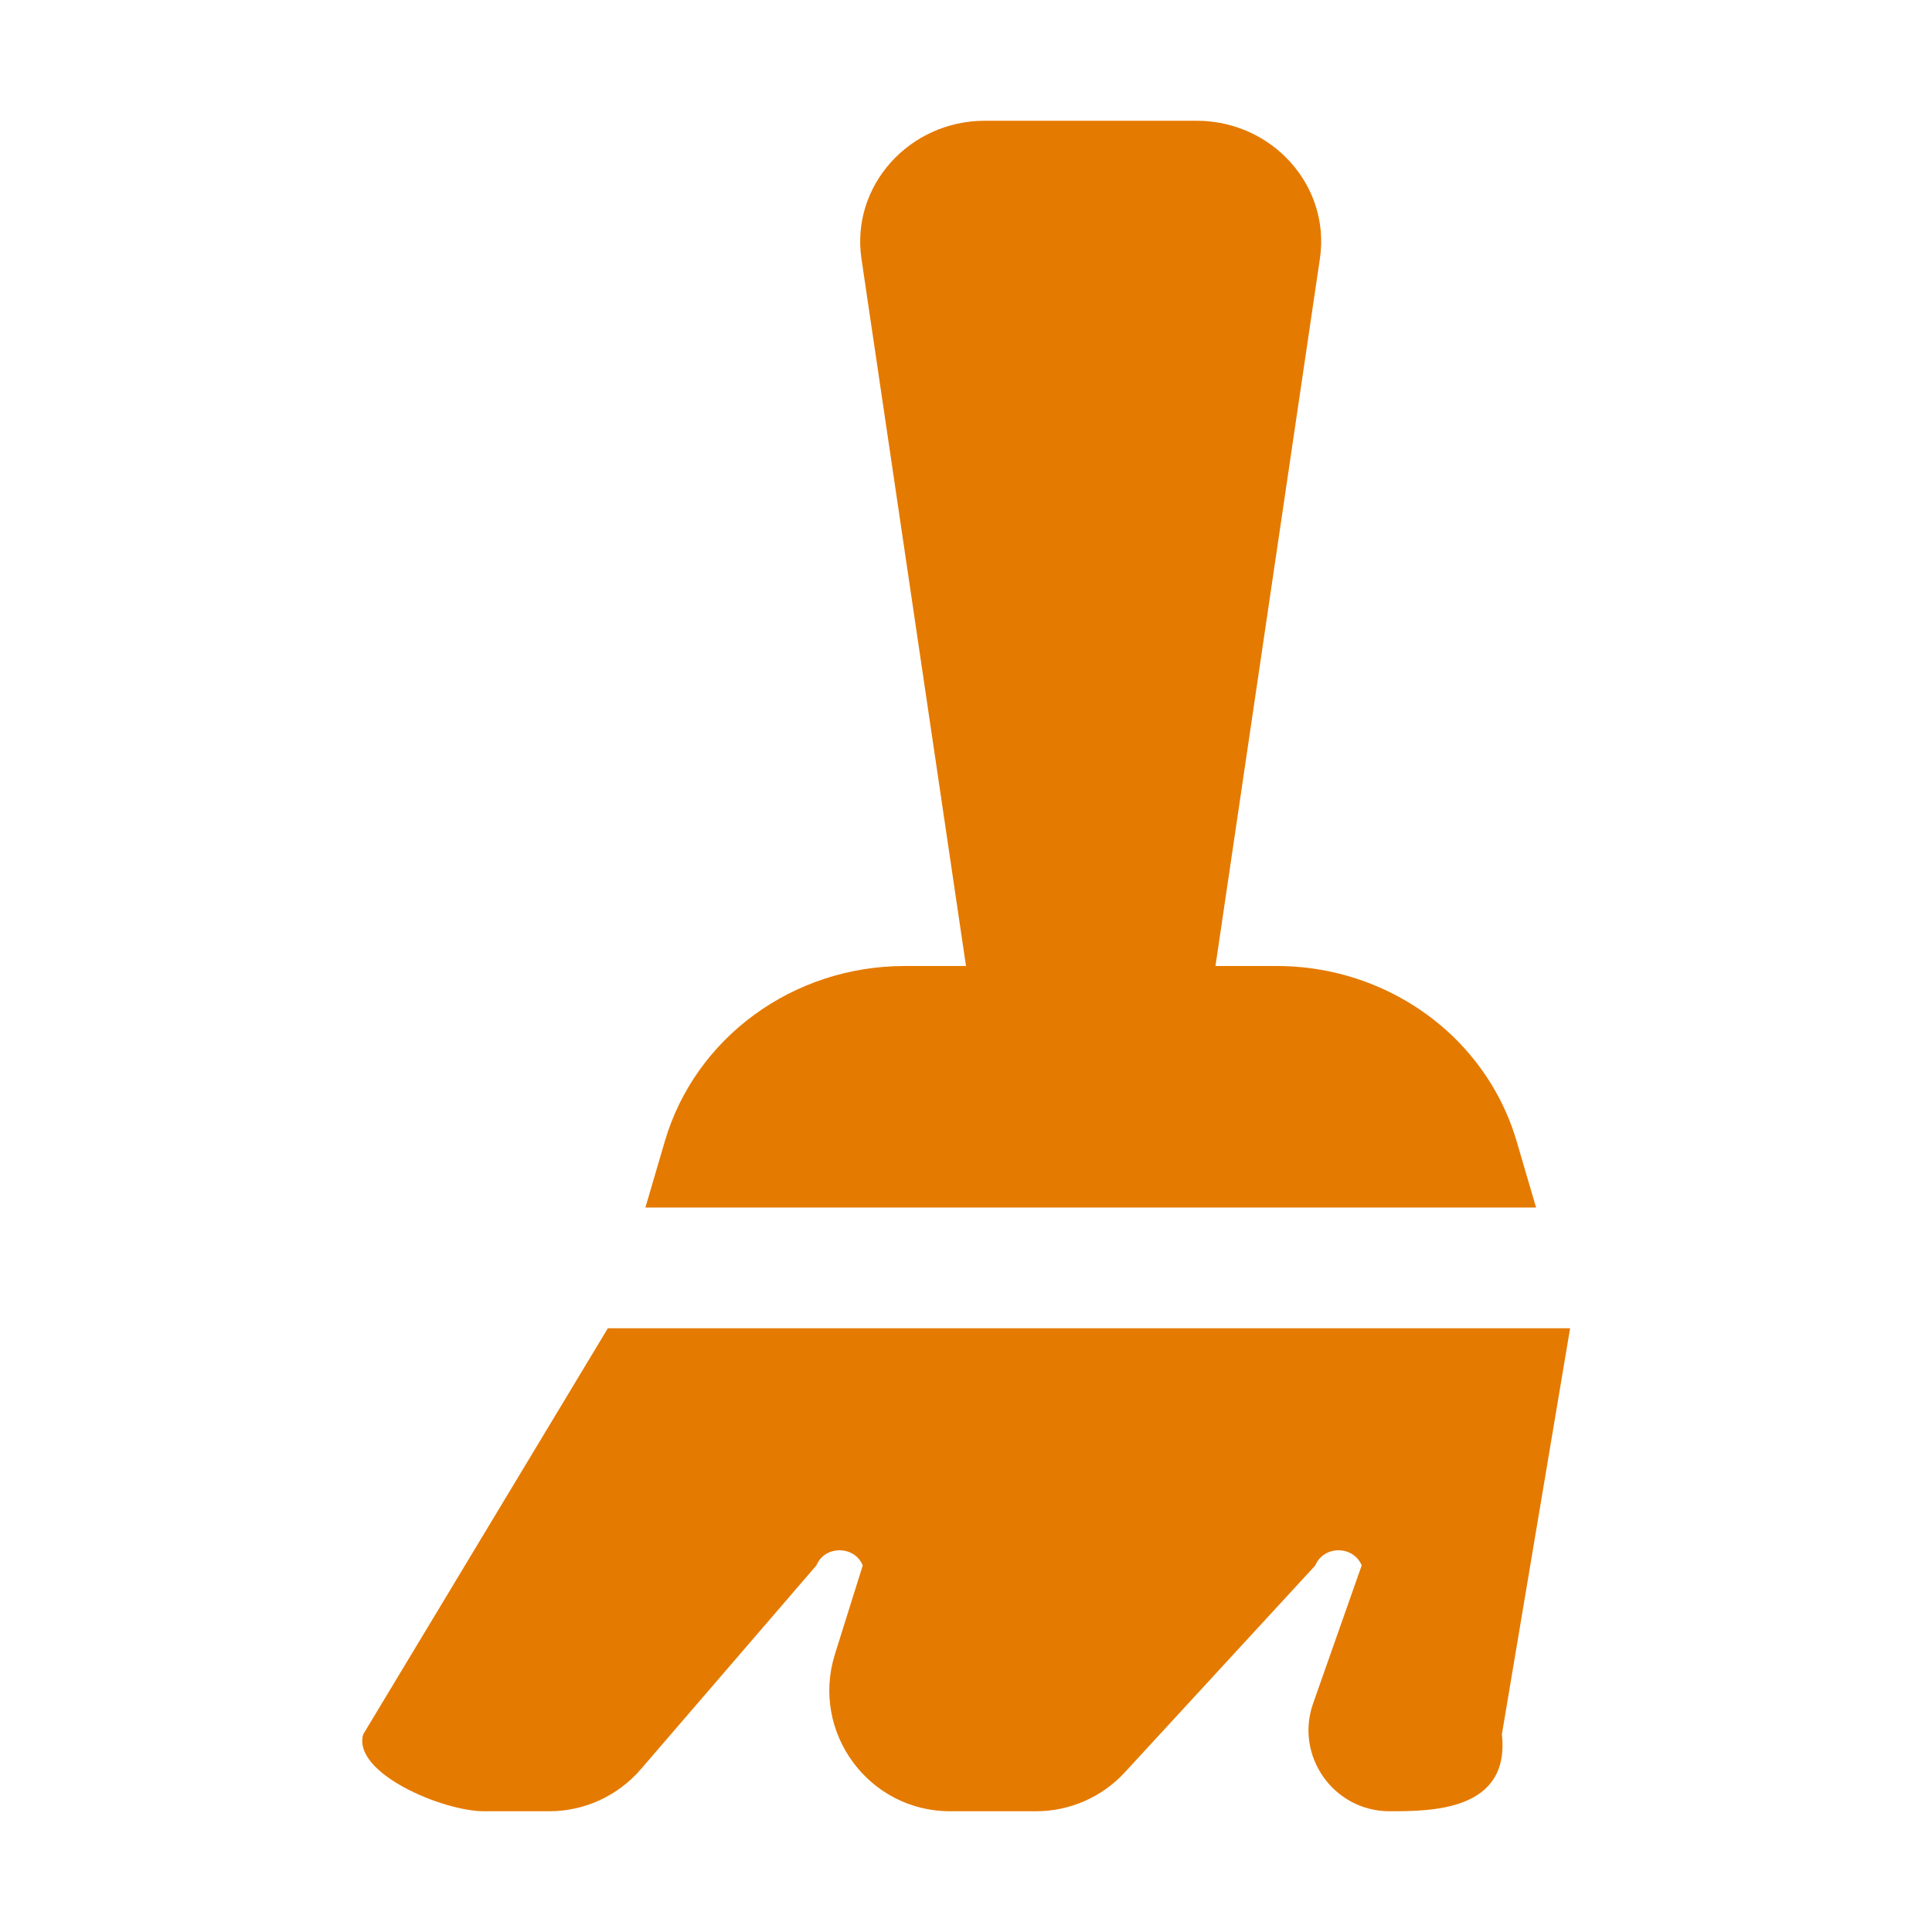 <?xml version="1.0" encoding="UTF-8" standalone="no"?>
<svg
  xmlns="http://www.w3.org/2000/svg"
  version="1.1"
  viewBox="0 0 16 16"
  height="16"
  width="16"
  fill="#E57A00"
  id="Brush_E57A00">
  <path d="M7.134 2.141C7.046 1.539 7.53 1 8.157 1H9.909C10.536 1 11.02 1.539 10.931 2.141L10.066 8H10.574C11.139 8 11.664 8.223 12.043 8.593C12.281 8.827 12.463 9.119 12.56 9.451L12.721 10H5.345L5.506 9.451C5.758 8.592 6.569 8 7.492 8H8L7.134 2.141Z"></path><path d="M5.034 11L3.008 14.363C2.915 14.682 3.665 15 4.008 15H4.549C4.84 15 5.117 14.873 5.307 14.652L6.761 12.964C6.83 12.797 7.075 12.797 7.145 12.964L6.914 13.701C6.713 14.345 7.194 15 7.868 15H8.58C8.86 15 9.127 14.883 9.316 14.677L10.893 12.964C10.962 12.797 11.207 12.797 11.277 12.964L10.875 14.106C10.721 14.542 11.045 15 11.508 15C11.851 15 12.508 15 12.438 14.363L13.003 11H5.034Z"></path>
</svg>